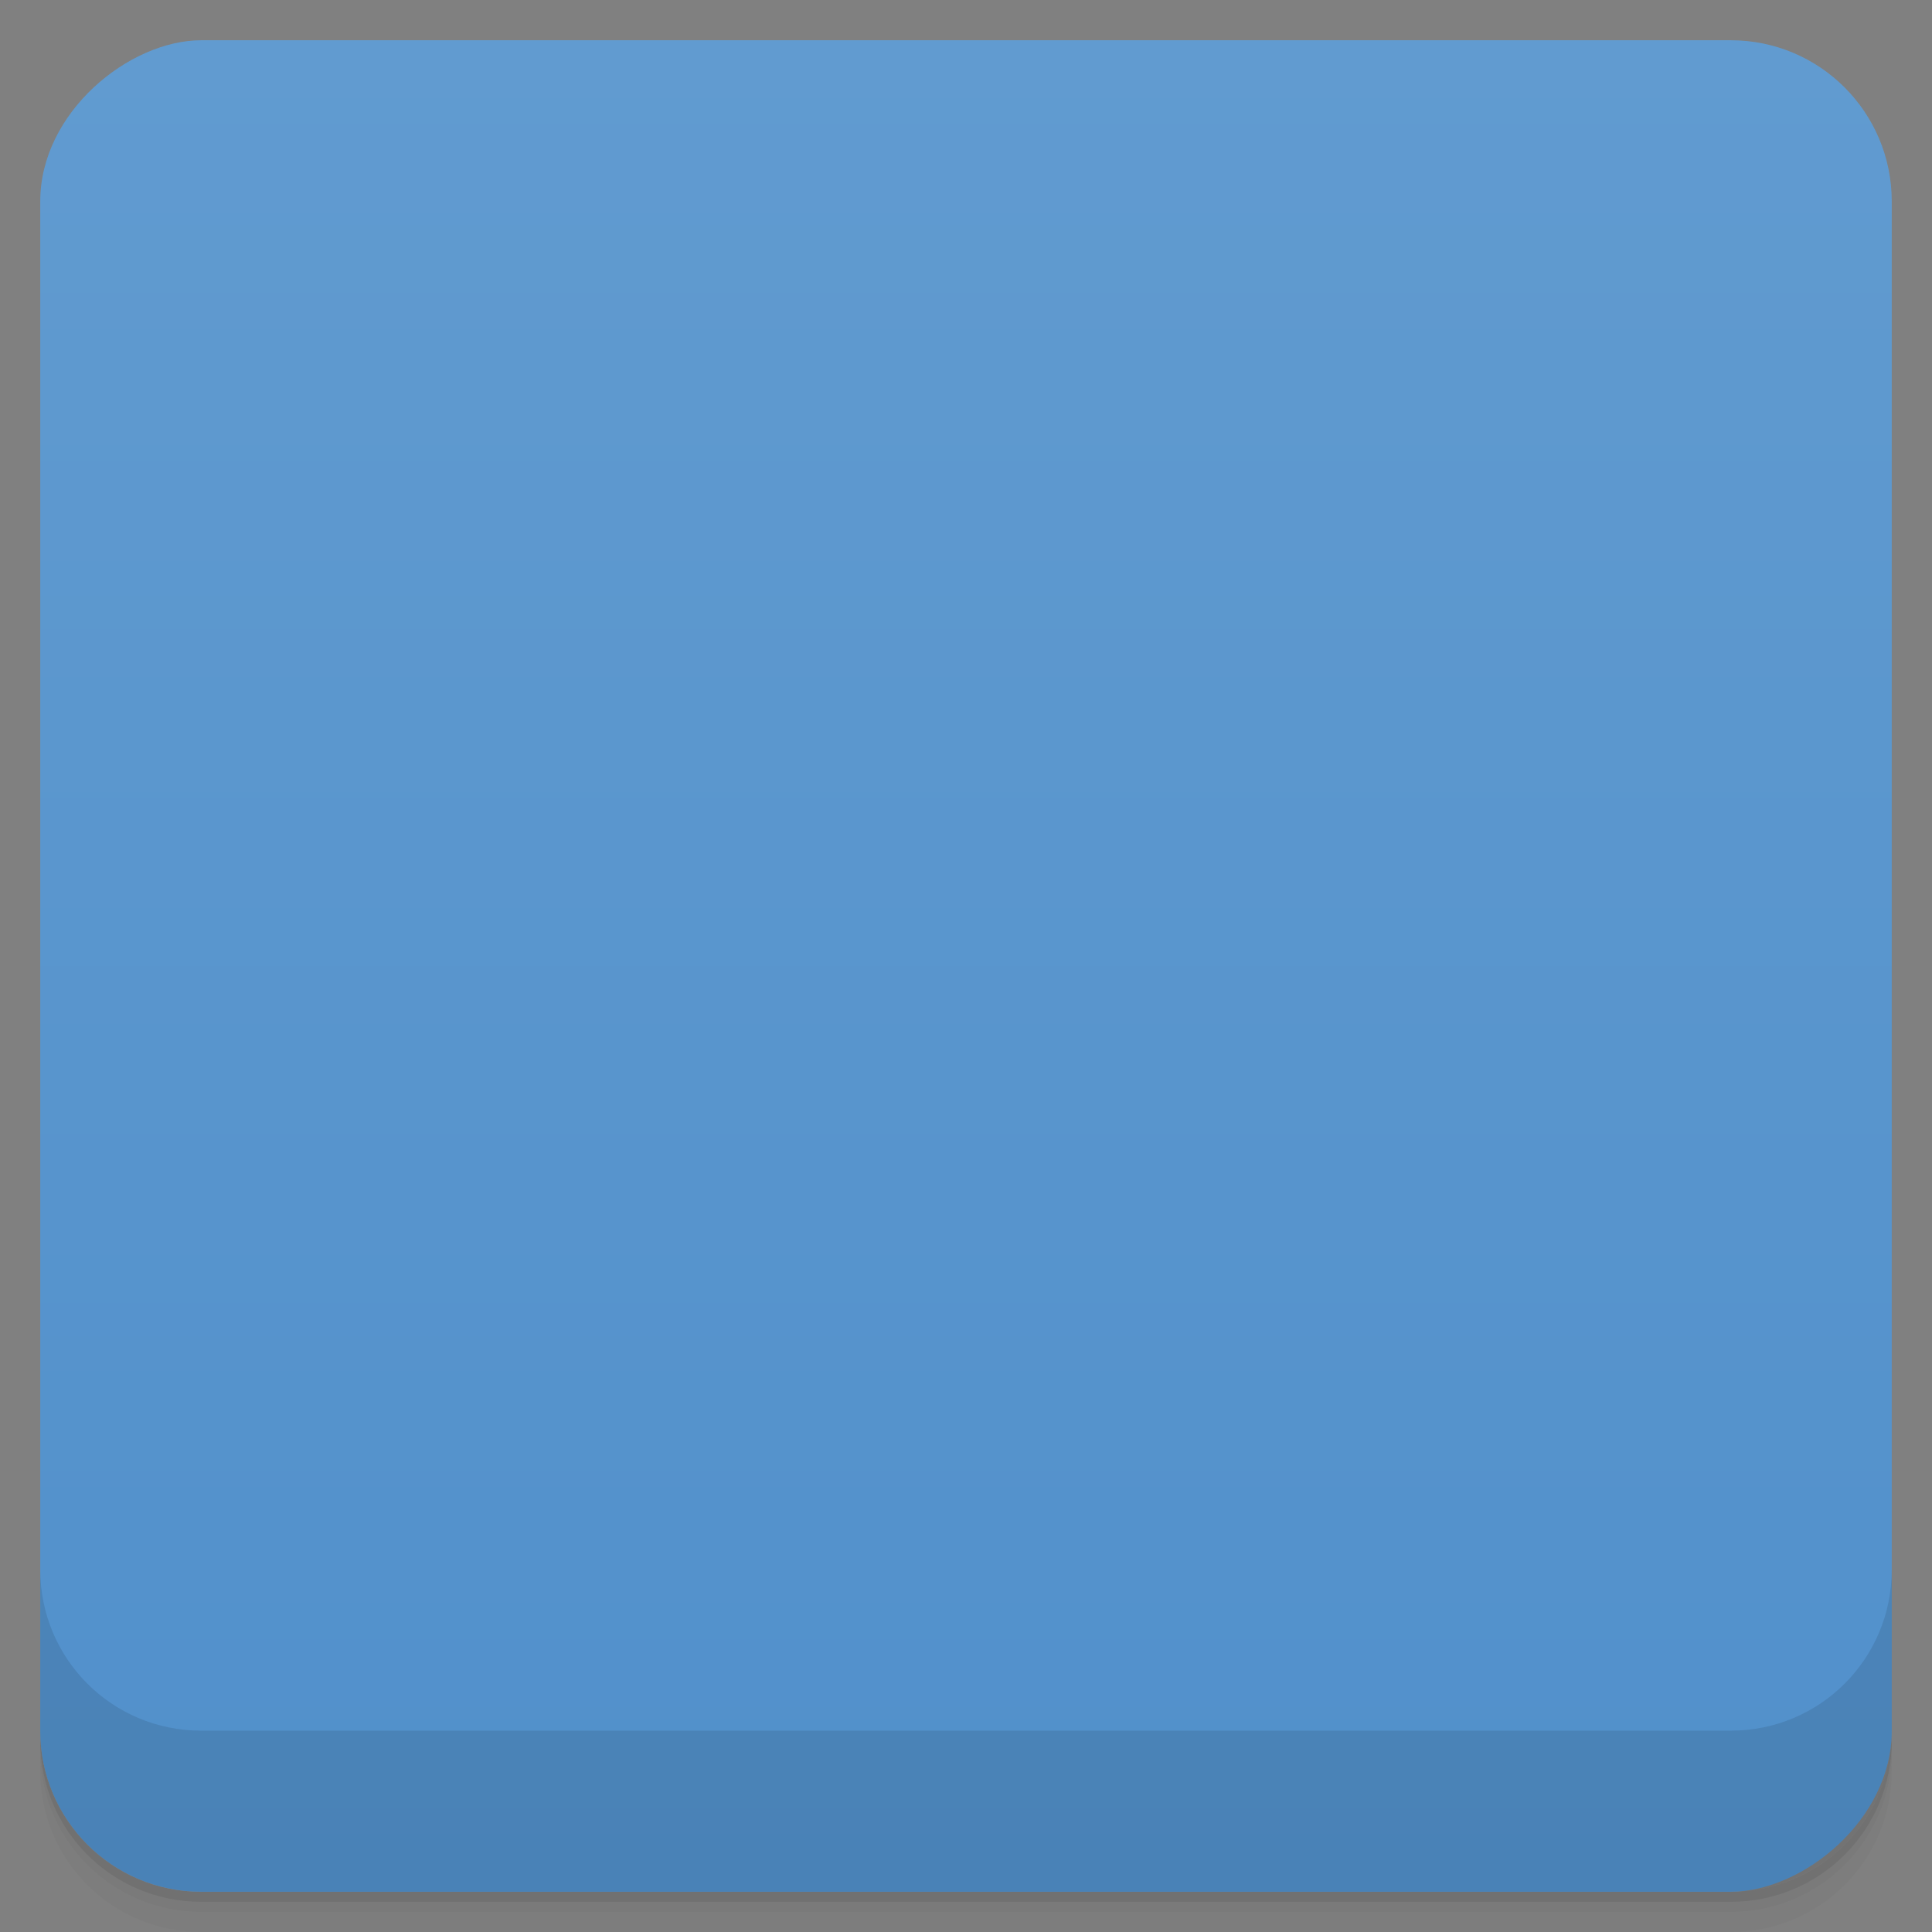 <svg viewBox="0 0 48 48">
  <rect x="0" y="0" width="48" height="48" fill="#808080" stroke="none"/>
  <defs>
    <linearGradient id="a" x1="1" x2="47" gradientUnits="userSpaceOnUse" gradientTransform="translate(-48 .002)">
      <stop stop-color="#5190cb"/>
      <stop offset="1" stop-color="#619bd0"/>
    </linearGradient>
    <clipPath id="b"/>
    <clipPath id="c"/>
  </defs>
  <path d="M1 43v.25c0 2.216 1.784 4 4 4h38c2.216 0 4-1.784 4-4V43c0 2.216-1.784 4-4 4H5c-2.216 0-4-1.784-4-4zm0 .5v.5c0 2.216 1.784 4 4 4h38c2.216 0 4-1.784 4-4v-.5c0 2.216-1.784 4-4 4H5c-2.216 0-4-1.784-4-4z" opacity=".02"/>
  <path d="M1 43.25v.25c0 2.216 1.784 4 4 4h38c2.216 0 4-1.784 4-4v-.25c0 2.216-1.784 4-4 4H5c-2.216 0-4-1.784-4-4z" opacity=".05"/>
  <path d="M1 43v.25c0 2.216 1.784 4 4 4h38c2.216 0 4-1.784 4-4V43c0 2.216-1.784 4-4 4H5c-2.216 0-4-1.784-4-4z" opacity=".1"/>
  <rect width="46" height="46" x="-47" y="1" rx="4" transform="rotate(-90)" fill="url(#a)"/>
  <g opacity=".1" clip-path="url(#b)">
    <path d="M11 11l4.215 6.422c1.449-2.273 7.914 6.871 6.883-3.121L19.938 11m5.129 4.543c-16.711 21.637-8.355 10.82 0 0m0 0c.262.195.523.398.762.637 3.824 7.762 3.344 16.281-8.203 10.734l-6.625 10.08h8.934l4.066-6.188 4.063 6.188h8.941l-8.531-13 8.531-13h-8.941m-13.05 6.129l4.52 6.898-2 3.066c2.102 1.168 7.391 3.316 9.176 1.531 2.156-2.156 2.336-9.926.176-12.09-.164-.168-1.539-.977-1.723-1.117l-1.227 1.859-1.844-2.98c-3.148-.188-8.816.27-7.07 2.832m0-.004"/>
    <path d="M23.992 12.02c-.652 0-.965 2.051-1.078 3.02-.023.293-.047.559-.047.828v2.902c-.008.168-.039.211-.137.297l-2.355 1.949c-.16.105-.371.102-.355-.262v-.258a.263.263 0 0 0-.27-.262h-.336a.267.267 0 0 0-.273.262v1.52c0 .047-.008.051-.043.082l-2.234 1.887c-.227.152-.313.004-.324-.262v-.473a.263.263 0 0 0-.27-.262h-.336a.267.267 0 0 0-.273.262v1.574c0 .02-.008.023-.02.031l-2.395 1.969c-.152.184-.242.27-.234.582l-.012.887c-.02.117.102.168.184.129 0 0 4.09-2.402 5.656-3.063 1.57-.656 3.66-1.109 3.66-1.109.16-.035.305-.043.367.121v6.648c.004.793.316 1.273 0 1.559l-2.609 2.414c-.156.16-.25.297-.266.555l.004.277c.008.125.059.191.18.176l3.336-.777c.086-.027.156-.02.219.063l.34.715.418-.734a.238.238 0 0 1 .25-.086c1.027.23 2.055.461 3.086.695.129.016.238.012.254-.156v-.422c-.066-.289-.242-.422-.426-.598l-2.617-2.121c-.246-.234-.004-.734.082-1.535v-6.57h.004v-.008h.008c0-.012.004-.02.004-.027a.142.142 0 0 1 .012-.027.03.03 0 0 1 .008-.02c.004-.008.004-.02.008-.023.004-.008.023-.016.023-.02.004-.008.008-.02.016-.023.004-.008.023-.012.023-.02l.016-.016c.008-.004.023-.008.023-.012.008-.008.016-.012.02-.016.008-.004.023-.004.023-.008.012-.004.02-.004.023-.008.016 0 .023 0 .027-.004h.031c.012 0 .02.004.027.004.02 0 .023 0 .035.004 0 0 1.898.391 3.5 1.035 1.605.645 5.871 3.074 5.871 3.074.105.02.188.008.191-.086v-.82c.004-.219-.145-.418-.234-.504l-2.34-1.973c-.082-.094-.102-.113-.102-.168v-1.559a.27.27 0 0 0-.273-.262h-.34a.27.27 0 0 0-.273.262v.473c.027.281-.051.387-.227.254l-2.309-1.879c-.051-.043-.063-.043-.063-.086v-1.516a.267.267 0 0 0-.273-.262h-.336a.269.269 0 0 0-.27.262v.258c.039.363-.211.434-.379.262l-2.355-1.957c-.102-.094-.102-.148-.129-.281v-2.91a7.824 7.824 0 0 0-.059-.871c-.148-1.02-.566-3.219-1.066-2.973m0 0" fill-rule="evenodd"/>
  </g>
  <g>
    <g clip-path="url(#c)">
      <path d="M11 10l4.215 6.422c1.449-2.273 7.914 6.871 6.883-3.121L19.938 10m5.129 4.543c-16.711 21.637-8.355 10.82 0 0m0 0c.262.195.523.398.762.637 3.824 7.762 3.344 16.281-8.203 10.734l-6.625 10.08h8.934l4.066-6.188 4.063 6.188h8.941l-8.531-13 8.531-13h-8.941m-13.05 6.129l4.52 6.898-2 3.066c2.102 1.168 7.391 3.316 9.176 1.531 2.156-2.156 2.336-9.926.176-12.09-.164-.168-1.539-.977-1.723-1.117l-1.227 1.859-1.844-2.98c-3.148-.188-8.816.27-7.07 2.832m0-.004" fill="#2d2d2d"/>
      <path d="M23.992 11.02c-.652 0-.965 2.051-1.078 3.02-.023.293-.047.559-.047.828v2.902c-.008.168-.039.211-.137.297l-2.355 1.949c-.16.105-.371.102-.355-.262v-.258a.263.263 0 0 0-.27-.262h-.336a.267.267 0 0 0-.273.262v1.52c0 .047-.008.051-.043.082l-2.234 1.887c-.227.152-.313.004-.324-.262v-.473a.263.263 0 0 0-.27-.262h-.336a.267.267 0 0 0-.273.262v1.574c0 .02-.008.023-.02.031l-2.395 1.969c-.152.184-.242.27-.234.582l-.012.887c-.02.117.102.168.184.129 0 0 4.09-2.402 5.656-3.063 1.57-.656 3.66-1.109 3.66-1.109.16-.035.305-.043.367.121v6.648c.004.793.316 1.273 0 1.559l-2.609 2.414c-.156.16-.25.297-.266.555l.004.277c.008.125.059.191.18.176l3.336-.777c.086-.027.156-.02.219.063l.34.715.418-.734a.238.238 0 0 1 .25-.086c1.027.23 2.055.461 3.086.695.129.016.238.012.254-.156v-.422c-.066-.289-.242-.422-.426-.598l-2.617-2.121c-.246-.234-.004-.734.082-1.535v-6.57h.004v-.008h.008c0-.012.004-.02.004-.027a.142.142 0 0 1 .012-.027.03.03 0 0 1 .008-.02c.004-.008.004-.02.008-.023.004-.008.023-.016.023-.02.004-.008.008-.02.016-.023.004-.008.023-.012.023-.02l.016-.016c.008-.004.023-.008.023-.012.008-.008.016-.012.02-.016.008-.004.023-.004.023-.008.012-.004.02-.004.023-.008.016 0 .023 0 .027-.004h.031c.012 0 .02.004.027.004.02 0 .023 0 .035.004 0 0 1.898.391 3.5 1.035 1.605.645 5.871 3.074 5.871 3.074.105.02.188.008.191-.086v-.82c.004-.219-.145-.418-.234-.504l-2.34-1.973c-.082-.094-.102-.113-.102-.168v-1.559a.27.27 0 0 0-.273-.262h-.34a.27.27 0 0 0-.273.262v.473c.027.281-.051.387-.227.254l-2.309-1.879c-.051-.043-.063-.043-.063-.086v-1.516a.267.267 0 0 0-.273-.262h-.336a.269.269 0 0 0-.27.262v.258c.039.363-.211.434-.379.262l-2.355-1.957c-.102-.094-.102-.148-.129-.281v-2.91a7.824 7.824 0 0 0-.059-.871c-.148-1.02-.566-3.219-1.066-2.973m0 0" fill="#fff" fill-rule="evenodd"/>
    </g>
  </g>
  <g>
    <path d="M1 38.998v4c0 2.216 1.784 4 4 4h38c2.216 0 4-1.784 4-4v-4c0 2.216-1.784 4-4 4H5c-2.216 0-4-1.784-4-4z" opacity=".1"/>
  </g>
</svg>
